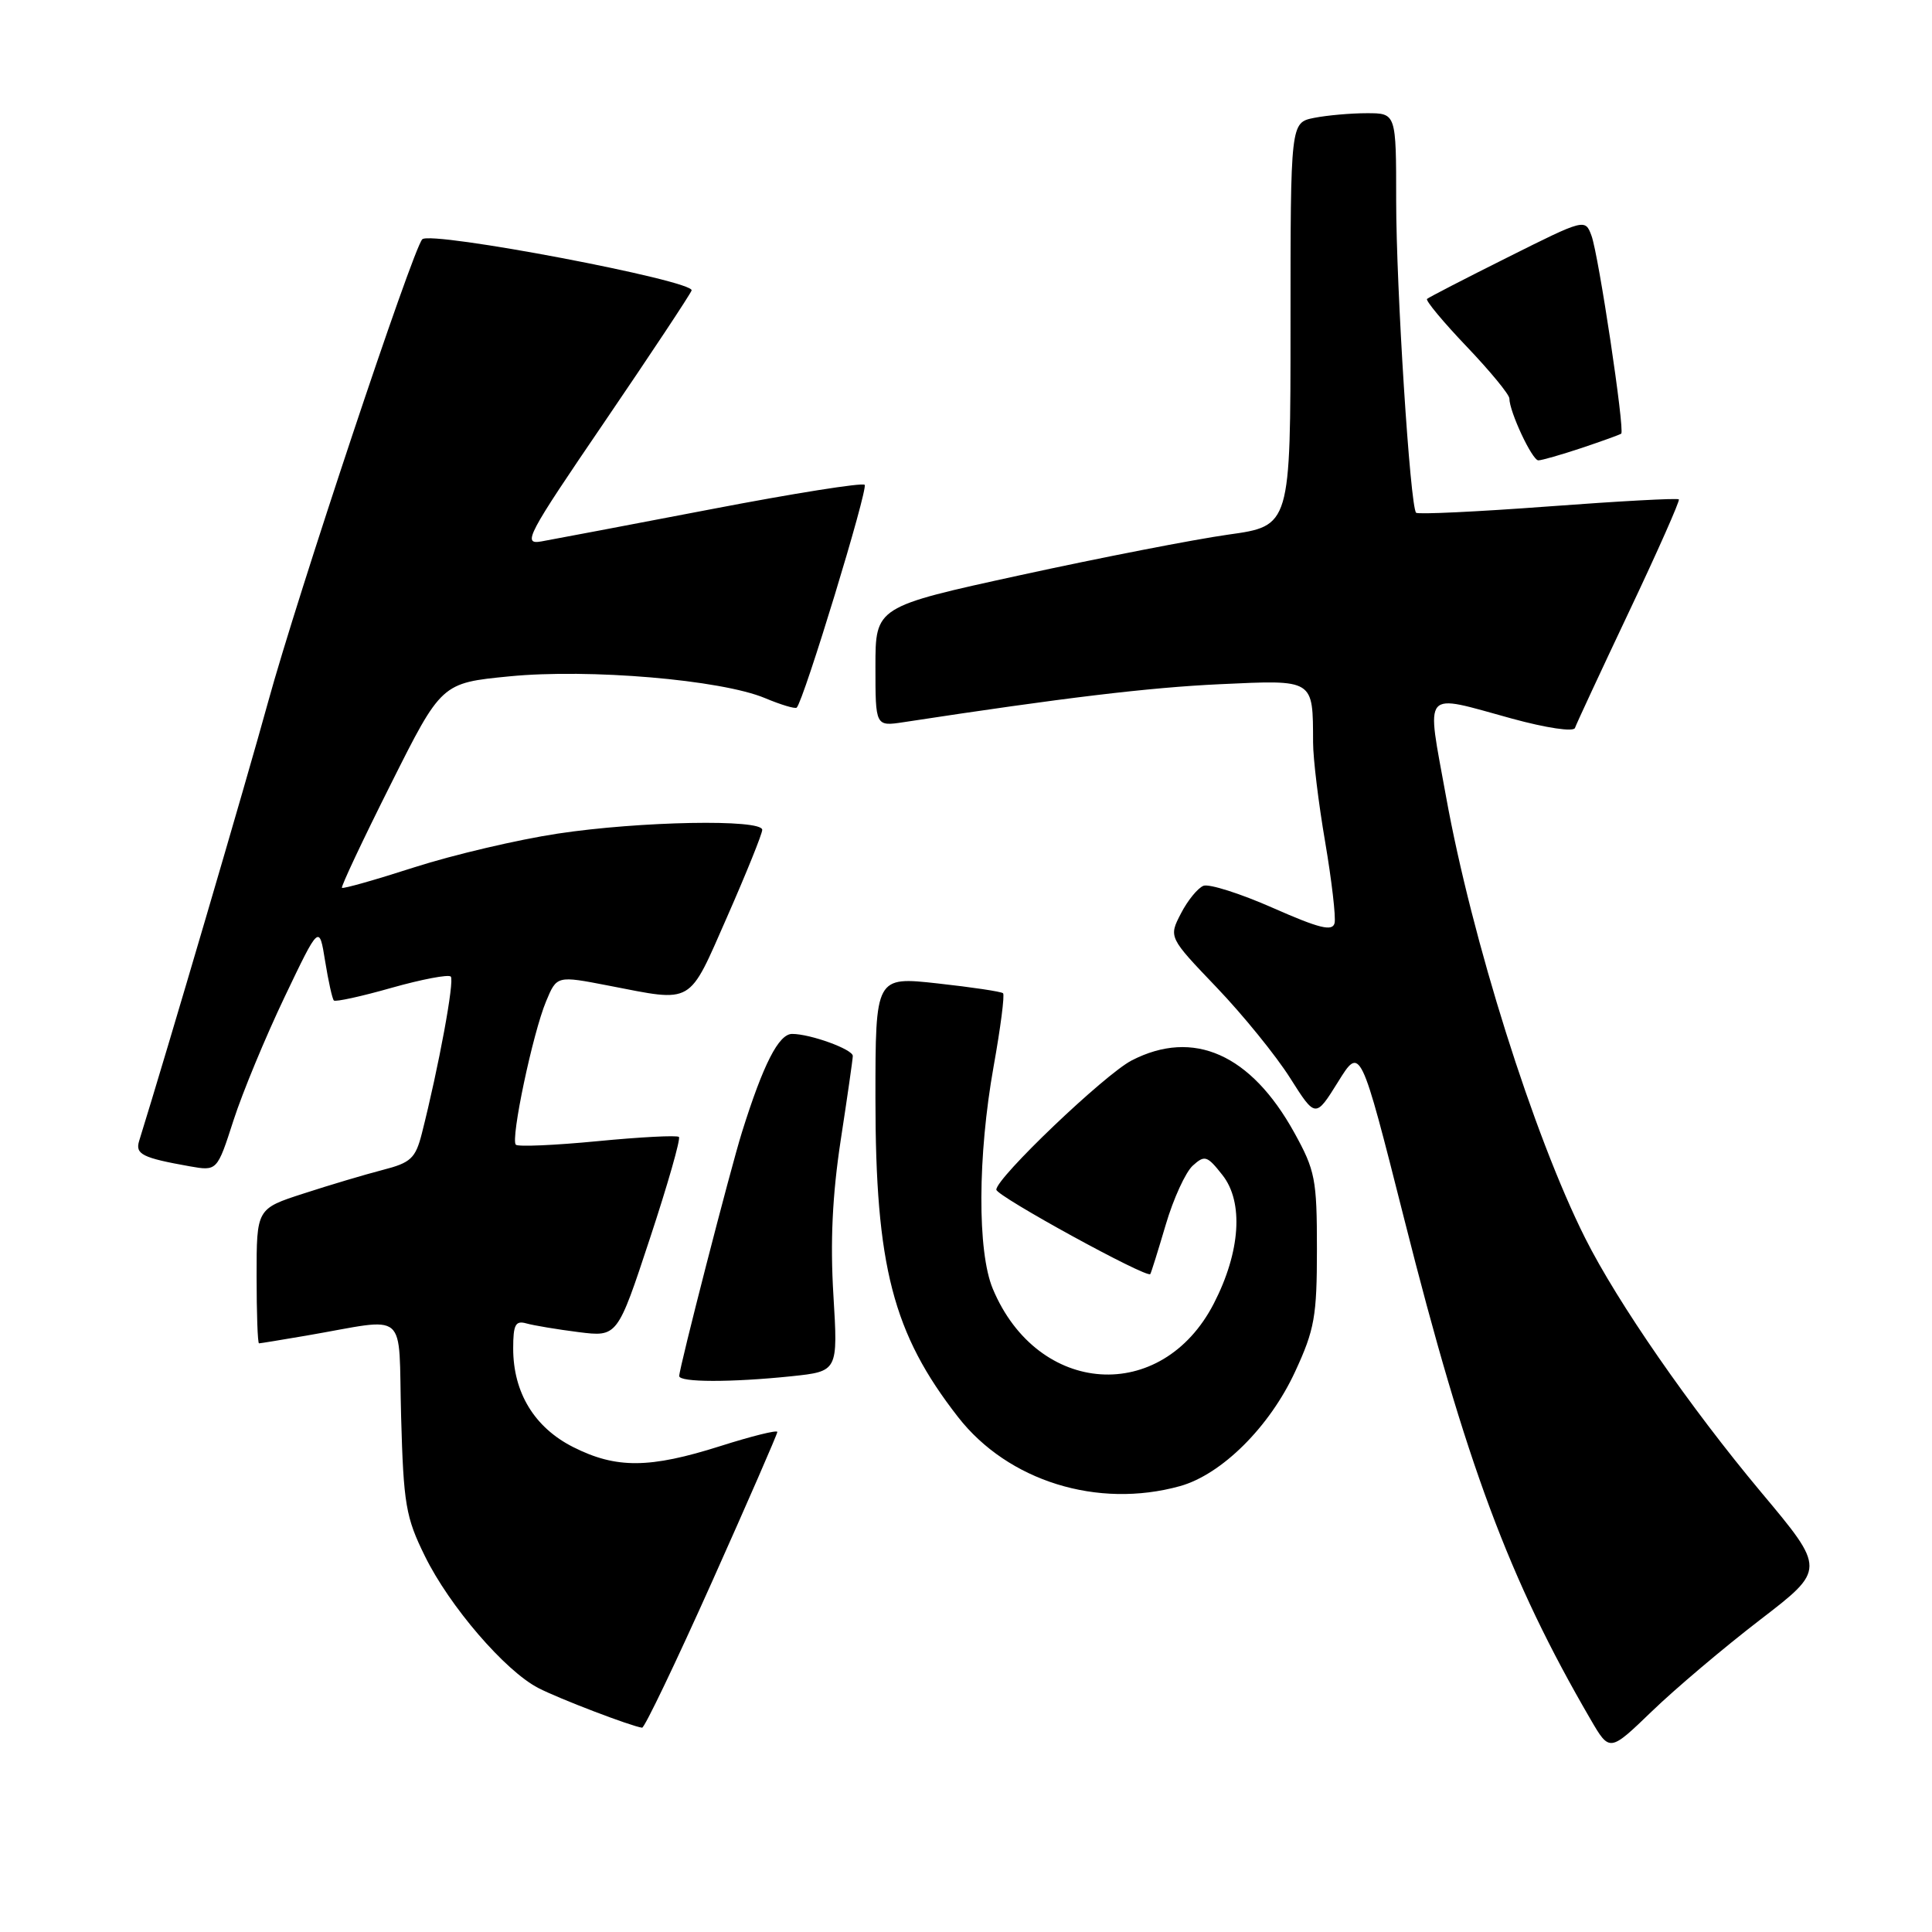 <?xml version="1.0" encoding="UTF-8" standalone="no"?>
<!DOCTYPE svg PUBLIC "-//W3C//DTD SVG 1.1//EN" "http://www.w3.org/Graphics/SVG/1.1/DTD/svg11.dtd" >
<svg xmlns="http://www.w3.org/2000/svg" xmlns:xlink="http://www.w3.org/1999/xlink" version="1.1" viewBox="0 0 256 256">
 <g >
 <path fill="currentColor"
d=" M 233.21 214.64 C 241.92 207.95 241.92 207.95 233.36 197.73 C 223.91 186.43 214.35 172.63 210.05 164.07 C 203.20 150.43 195.03 124.50 191.60 105.51 C 188.99 91.07 188.27 91.91 200.31 95.21 C 204.91 96.47 208.50 97.00 208.69 96.46 C 208.87 95.93 212.11 88.97 215.88 81.00 C 219.66 73.03 222.61 66.35 222.46 66.17 C 222.30 65.98 214.49 66.41 205.11 67.11 C 195.73 67.81 187.86 68.18 187.64 67.94 C 186.85 67.10 185.00 38.12 185.00 26.60 C 185.00 15.00 185.00 15.00 181.12 15.00 C 178.99 15.00 175.84 15.28 174.12 15.62 C 171.00 16.25 171.00 16.25 171.00 42.97 C 171.00 69.69 171.00 69.69 162.75 70.84 C 158.21 71.48 145.84 73.89 135.25 76.20 C 116.00 80.40 116.00 80.40 116.00 88.33 C 116.00 96.26 116.00 96.26 119.75 95.69 C 141.02 92.44 152.23 91.10 161.65 90.66 C 174.21 90.08 173.96 89.93 173.99 98.38 C 173.99 100.51 174.71 106.44 175.59 111.56 C 176.46 116.68 177.02 121.52 176.84 122.31 C 176.57 123.45 174.85 123.03 168.66 120.30 C 164.36 118.40 160.22 117.09 159.47 117.37 C 158.72 117.66 157.37 119.31 156.48 121.04 C 154.85 124.19 154.85 124.19 161.21 130.84 C 164.71 134.50 169.09 139.90 170.94 142.83 C 174.31 148.15 174.31 148.15 177.29 143.37 C 180.26 138.58 180.26 138.58 186.07 161.54 C 194.25 193.94 199.98 209.31 210.76 227.83 C 213.28 232.16 213.28 232.16 218.89 226.75 C 221.98 223.77 228.42 218.32 233.21 214.64 Z  M 94.33 209.63 C 99.10 198.97 103.00 190.02 103.00 189.74 C 103.00 189.45 99.61 190.29 95.46 191.61 C 86.07 194.59 81.65 194.62 75.96 191.75 C 70.82 189.16 68.00 184.53 68.00 178.68 C 68.00 175.52 68.30 174.95 69.75 175.36 C 70.71 175.63 73.82 176.15 76.65 176.51 C 81.81 177.16 81.81 177.16 86.11 164.12 C 88.48 156.95 90.21 150.89 89.96 150.65 C 89.71 150.41 84.86 150.66 79.19 151.21 C 73.51 151.76 68.63 151.97 68.35 151.68 C 67.63 150.96 70.60 136.88 72.36 132.68 C 73.78 129.27 73.78 129.27 80.64 130.60 C 92.01 132.80 91.14 133.31 96.36 121.46 C 98.91 115.66 101.00 110.48 101.00 109.96 C 101.00 108.51 84.81 108.81 73.89 110.46 C 68.61 111.26 60.08 113.26 54.94 114.91 C 49.79 116.57 45.46 117.80 45.31 117.64 C 45.16 117.49 48.06 111.32 51.77 103.93 C 58.50 90.50 58.50 90.50 67.50 89.62 C 78.08 88.58 95.55 90.07 101.36 92.50 C 103.48 93.39 105.38 93.96 105.57 93.76 C 106.50 92.83 115.07 64.74 114.57 64.24 C 114.26 63.93 105.12 65.38 94.25 67.47 C 83.39 69.55 73.26 71.47 71.74 71.74 C 69.18 72.19 69.79 71.03 80.11 55.89 C 86.23 46.90 91.42 39.07 91.64 38.49 C 92.13 37.21 57.04 30.54 55.95 31.71 C 54.66 33.11 39.34 79.08 35.52 93.03 C 32.66 103.45 22.12 139.34 18.44 151.17 C 17.89 152.94 18.85 153.42 25.13 154.54 C 28.77 155.18 28.77 155.18 30.94 148.45 C 32.14 144.74 35.19 137.39 37.71 132.11 C 42.30 122.50 42.30 122.50 43.08 127.35 C 43.51 130.01 44.03 132.37 44.24 132.57 C 44.45 132.78 47.89 132.03 51.89 130.89 C 55.90 129.76 59.42 129.09 59.73 129.40 C 60.25 129.92 58.13 141.38 55.89 150.22 C 55.05 153.49 54.43 154.07 50.72 155.02 C 48.40 155.62 43.69 157.02 40.25 158.14 C 34.00 160.16 34.00 160.16 34.00 169.08 C 34.00 173.99 34.14 178.00 34.32 178.00 C 34.49 178.00 37.30 177.54 40.57 176.98 C 54.35 174.62 52.75 173.25 53.15 187.72 C 53.47 199.30 53.76 201.04 56.30 206.19 C 59.55 212.82 66.92 221.39 71.33 223.67 C 74.09 225.10 83.63 228.74 85.08 228.93 C 85.40 228.97 89.56 220.28 94.33 209.63 Z  M 156.35 196.92 C 161.88 195.38 168.23 189.07 171.61 181.75 C 174.19 176.18 174.50 174.41 174.50 165.50 C 174.50 156.26 174.27 155.09 171.50 150.08 C 165.75 139.68 158.14 136.30 149.96 140.51 C 146.39 142.35 131.98 156.10 132.02 157.64 C 132.04 158.49 152.00 169.43 152.42 168.82 C 152.54 168.64 153.46 165.69 154.47 162.27 C 155.48 158.84 157.09 155.33 158.04 154.46 C 159.63 153.02 159.95 153.12 161.98 155.70 C 164.81 159.28 164.37 165.87 160.84 172.72 C 153.95 186.10 137.50 185.01 131.55 170.77 C 129.49 165.85 129.54 153.17 131.66 141.30 C 132.58 136.18 133.14 131.82 132.91 131.61 C 132.69 131.39 128.79 130.81 124.25 130.31 C 116.00 129.40 116.00 129.40 116.00 145.54 C 116.00 167.78 118.31 176.69 126.95 187.77 C 133.56 196.25 145.44 199.95 156.35 196.92 Z  M 104.88 182.36 C 111.04 181.71 111.04 181.71 110.43 171.61 C 110.00 164.55 110.29 158.35 111.40 151.07 C 112.28 145.34 113.00 140.32 113.00 139.92 C 113.00 139.04 107.38 137.00 104.96 137.00 C 103.18 137.00 101.14 141.01 98.32 150.00 C 96.77 154.95 90.00 181.27 90.00 182.33 C 90.00 183.18 96.89 183.19 104.88 182.36 Z  M 209.57 59.36 C 212.28 58.45 214.64 57.60 214.82 57.46 C 215.32 57.05 211.82 33.74 210.88 31.23 C 210.04 28.97 210.00 28.98 199.77 34.10 C 194.12 36.92 189.32 39.40 189.09 39.61 C 188.87 39.82 191.23 42.66 194.34 45.92 C 197.45 49.18 200.00 52.28 200.00 52.80 C 200.00 54.55 203.02 61.00 203.84 61.00 C 204.28 61.00 206.86 60.26 209.57 59.36 Z "/>
</g>
</svg>